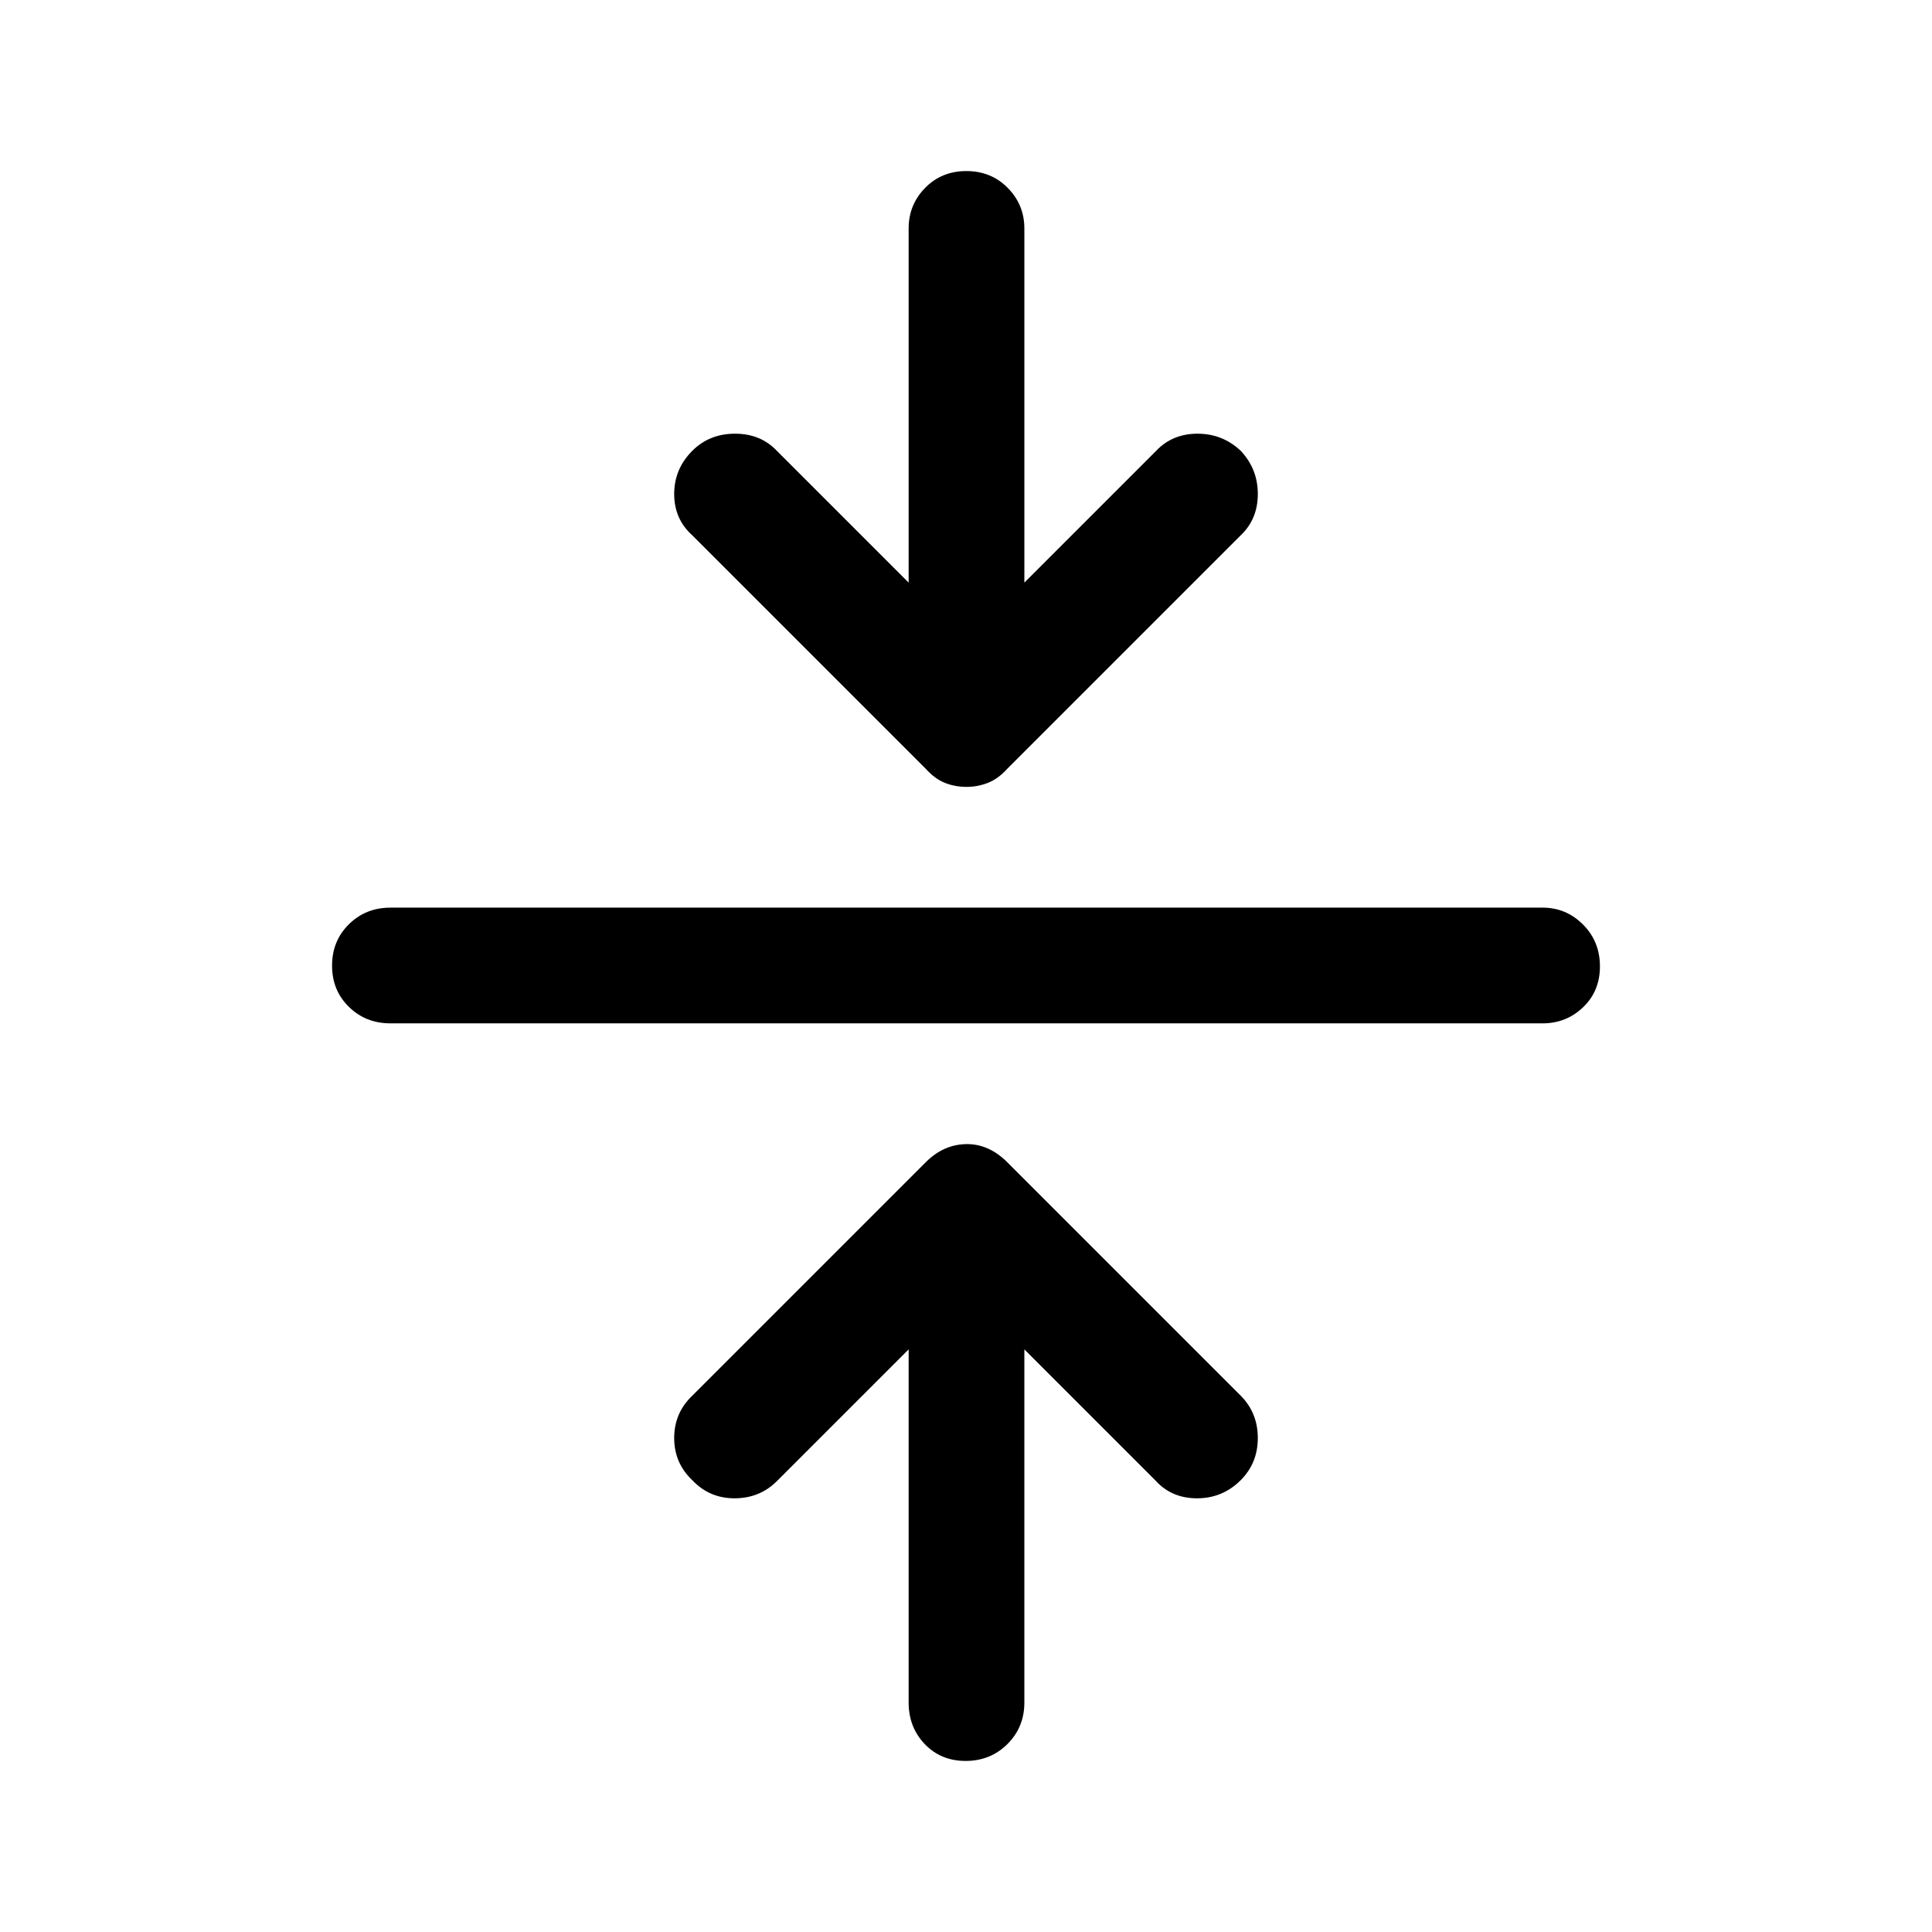 <svg xmlns="http://www.w3.org/2000/svg" height="48" viewBox="0 -960 960 960" width="48"><path d="M451.5-289.5 386-224q-8.56 8.5-21.03 8.5t-20.97-9q-9-8.5-9-20.97 0-12.47 9-21.03l116-116q4.5-4.5 9.63-6.75 5.14-2.25 11-2.25 5.37 0 10.37 2.25 5 2.25 9.5 6.75l116 116q8.5 8.56 8.5 21.03t-8.5 20.97q-9 9-21.72 9-12.72 0-20.78-9l-65-65V-114q0 12.25-8.43 20.62Q492.15-85 479.82-85q-12.32 0-20.32-8.38-8-8.37-8-20.62v-175.5ZM194-451.5q-12.25 0-20.62-8.18-8.38-8.17-8.38-20.5 0-12.32 8.38-20.57Q181.75-509 194-509h572.5q11.75 0 20.13 8.43 8.37 8.42 8.37 20.75 0 12.32-8.37 20.32-8.38 8-20.13 8H194Zm257.5-219v-176q0-11.75 8.18-20.13 8.17-8.37 20.5-8.37 12.32 0 20.57 8.37 8.25 8.38 8.25 20.13v176l65.5-65.5q8.06-8.5 20.53-8.5t21.47 8.5q8.5 9 8.5 21.47 0 12.47-8.5 20.53l-116 116q-4.5 5-9.63 7-5.14 2-10.5 2-5.87 0-10.87-2-5-2-9.5-7L344-694q-9-8.06-9-20.53t9-21.47q8.5-8.5 21.22-8.5 12.72 0 20.78 8.5l65.5 65.5Z"/></svg>